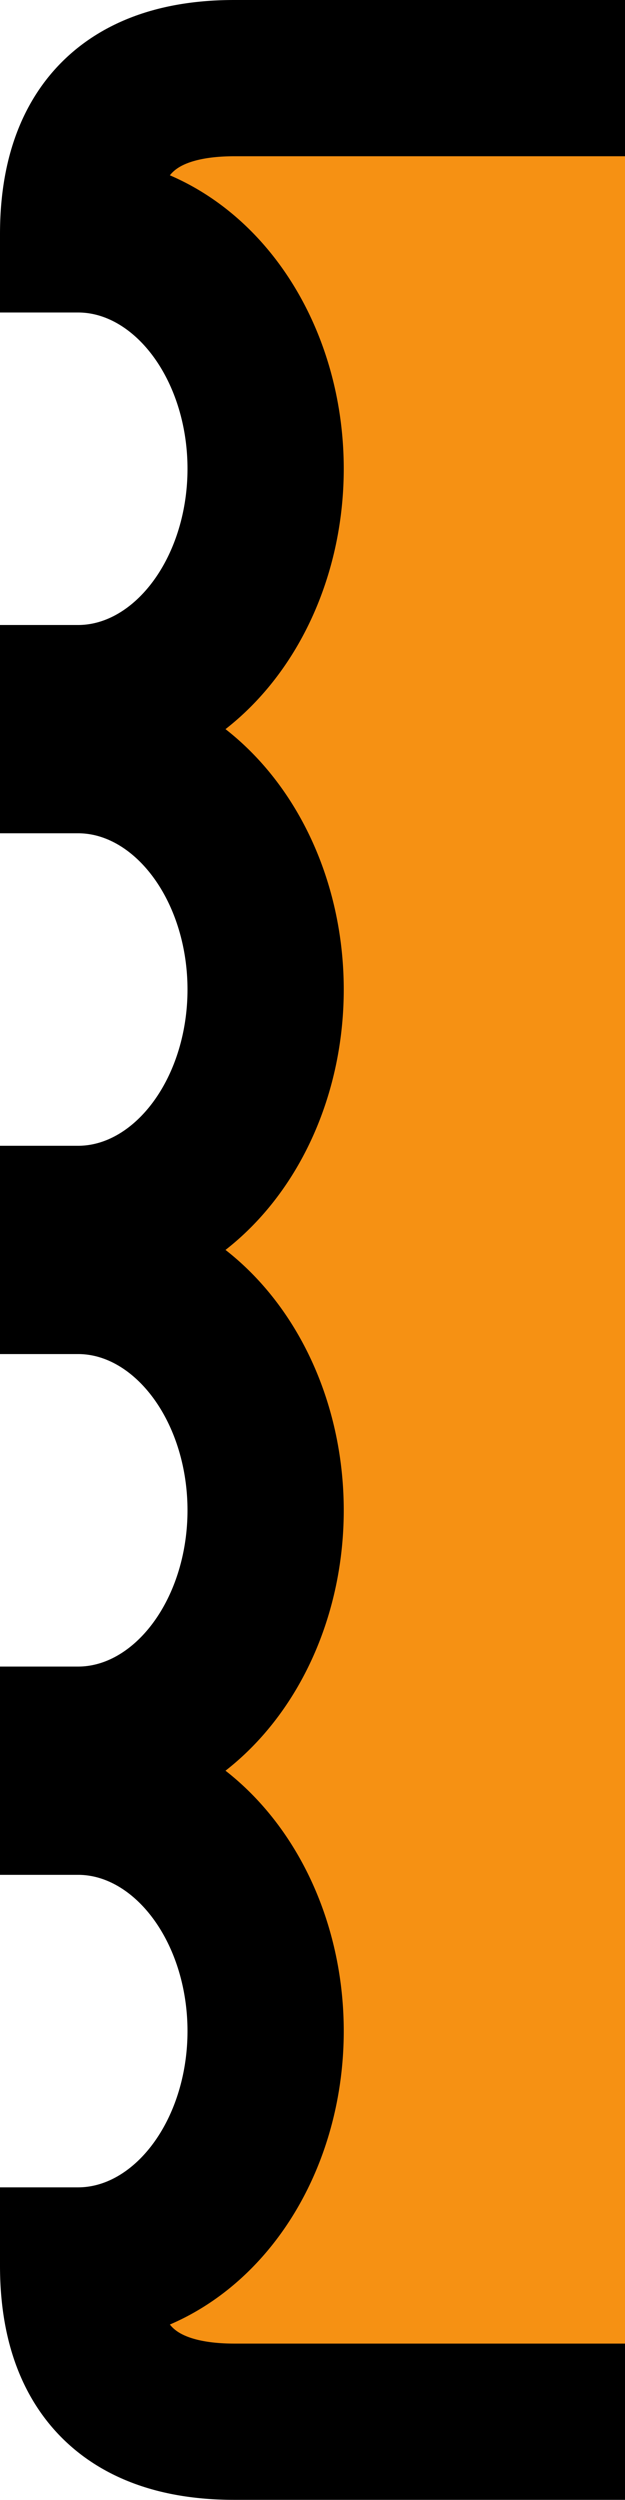 <svg xmlns="http://www.w3.org/2000/svg" class="_2DRZW _2xFcL" viewBox="-0.5 -0.5 4 16"><path d="M4 0h-3q-1 0 -1 1a1.2 1.5 0 0 1 0 3v0.333a1.2 1.5 0 0 1 0 3v0.333a1.2 1.5 0 0 1 0 3v0.333a1.2 1.5 0 0 1 0 3q0 1 1 1h3" stroke-width="1" transform="" stroke="currentColor" fill="#f69113"/></svg>